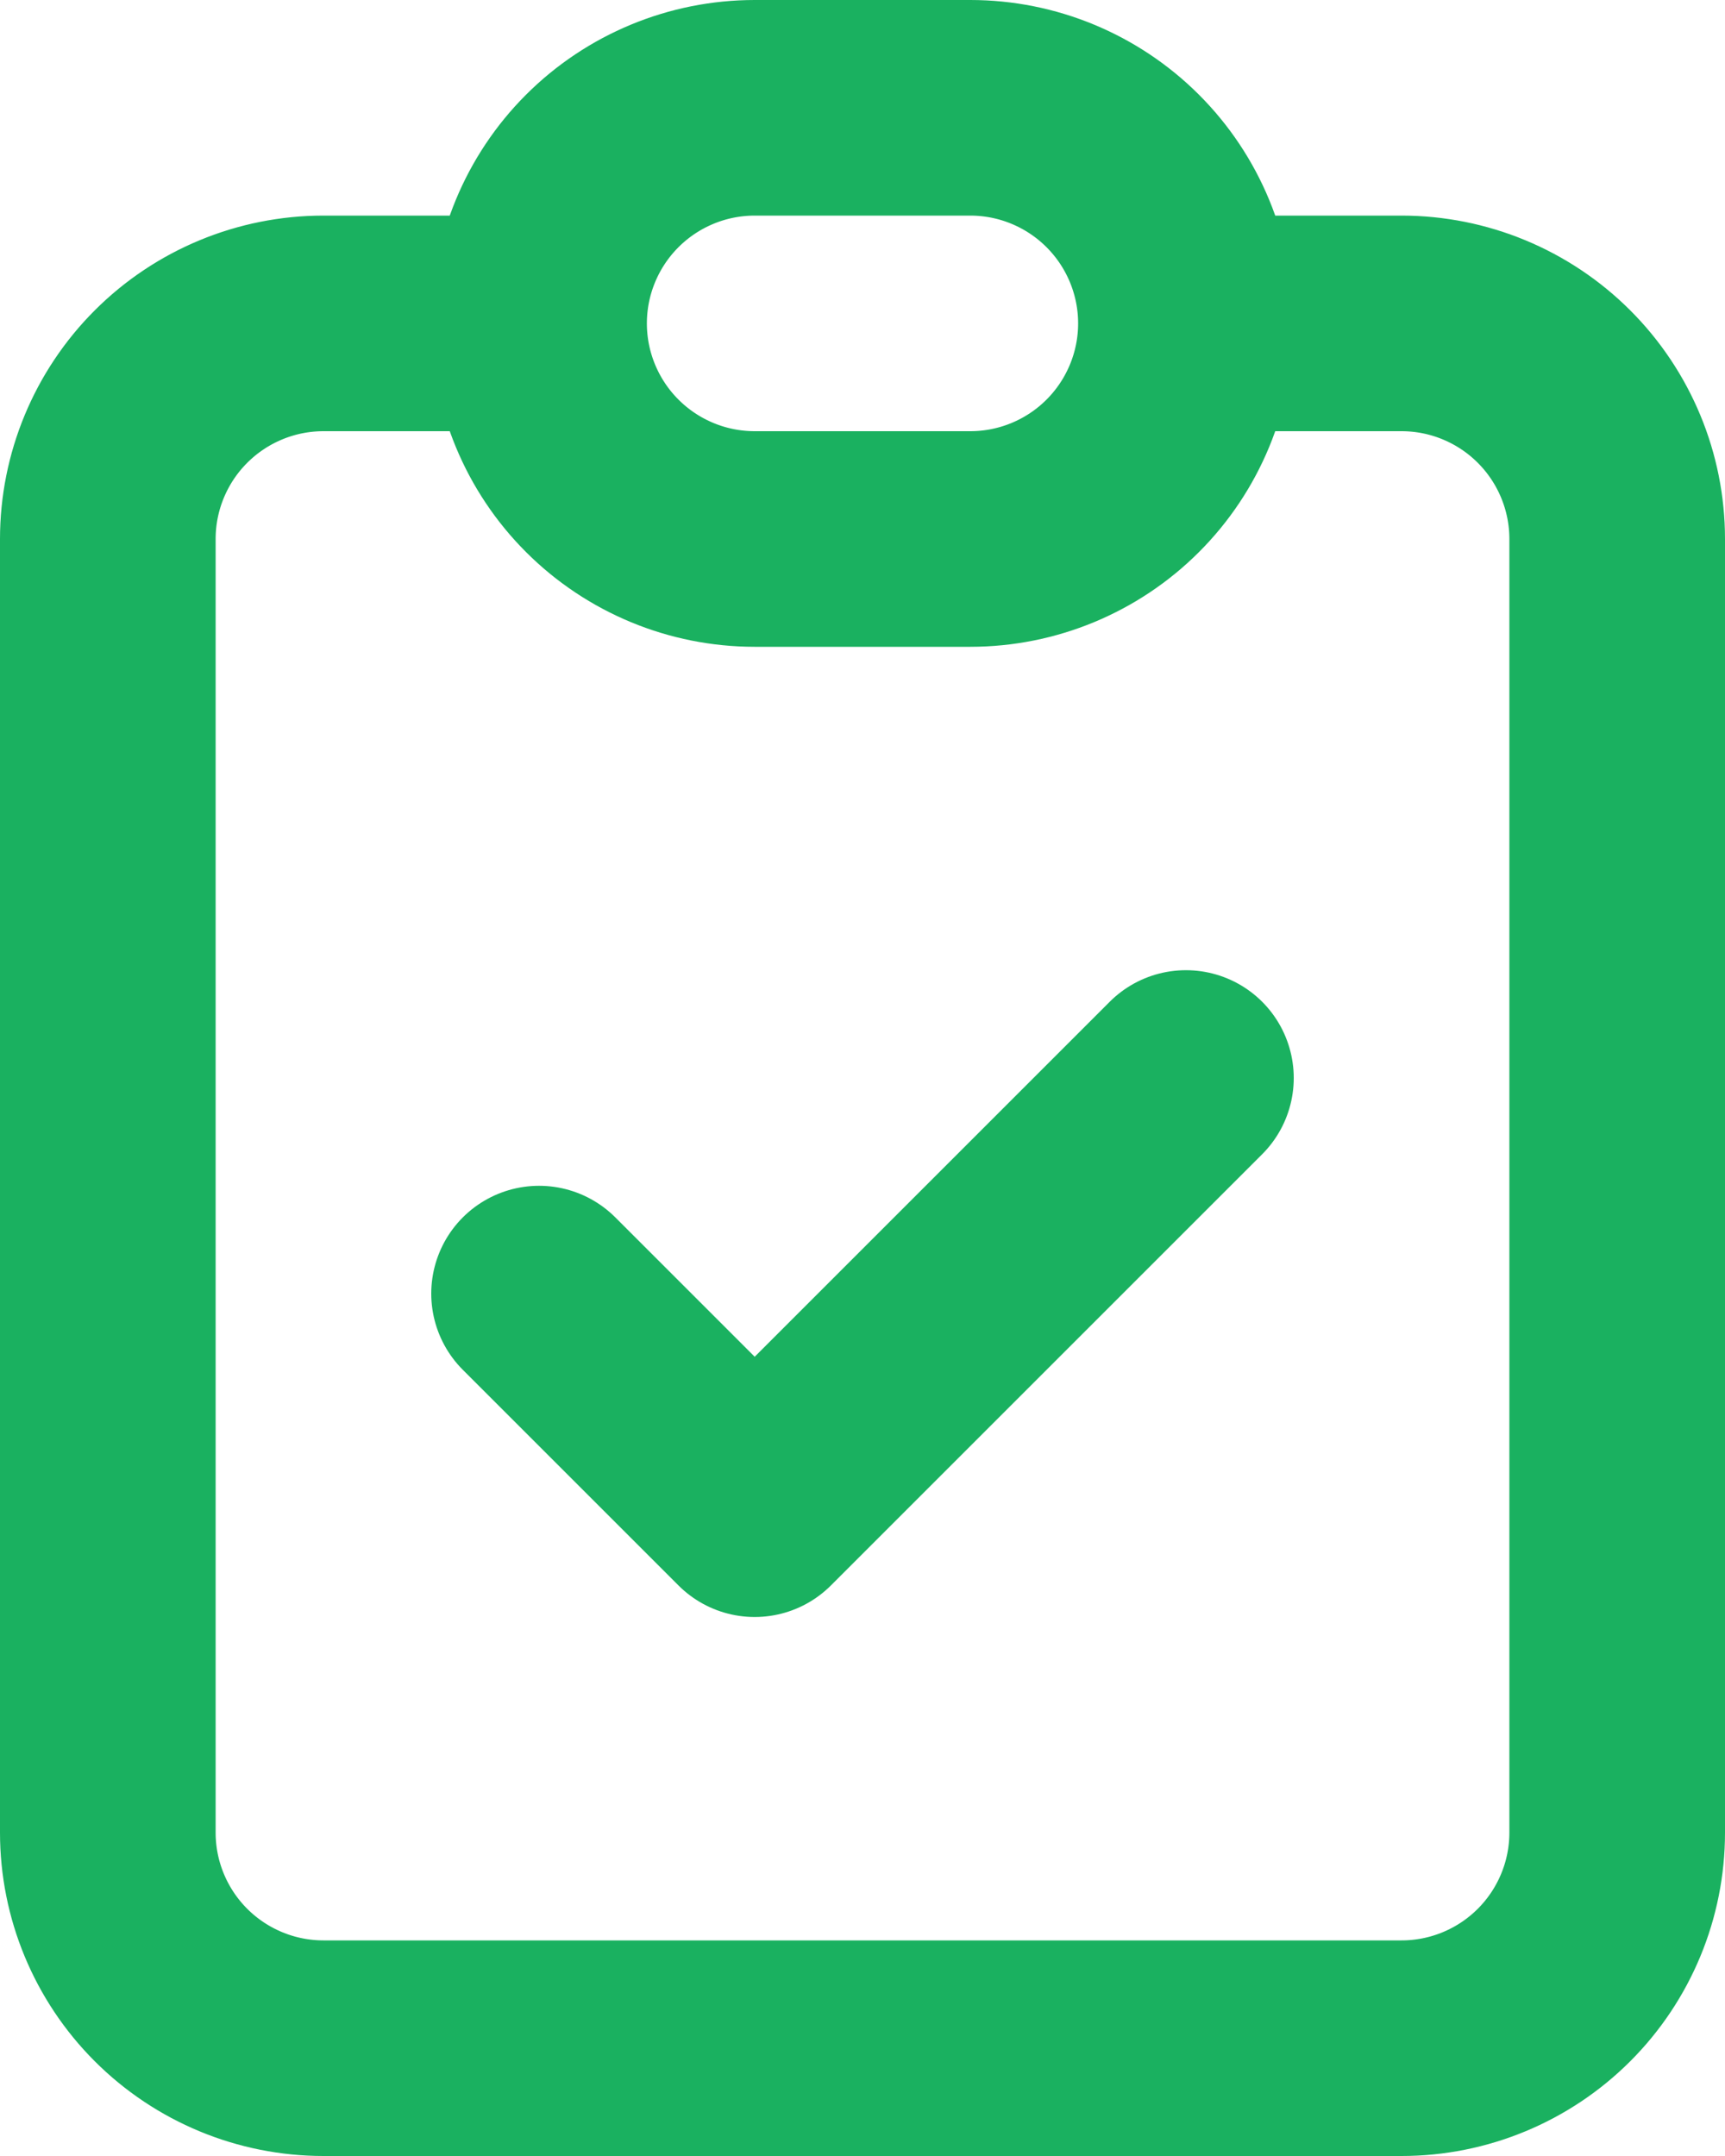 <svg width="16" height="20" viewBox="0 0 16 20" fill="none" xmlns="http://www.w3.org/2000/svg">
<path d="M5 3H3C2.47 3 1.961 3.211 1.586 3.586C1.211 3.961 1 4.47 1 5V17C1 17.53 1.211 18.039 1.586 18.414C1.961 18.789 2.47 19 3 19H13C13.53 19 14.039 18.789 14.414 18.414C14.789 18.039 15 17.53 15 17V5C15 4.47 14.789 3.961 14.414 3.586C14.039 3.211 13.53 3 13 3H11M5 3C5 3.53 5.211 4.039 5.586 4.414C5.961 4.789 6.47 5 7 5H9C9.53 5 10.039 4.789 10.414 4.414C10.789 4.039 11 3.53 11 3M5 3C5 2.47 5.211 1.961 5.586 1.586C5.961 1.211 6.47 1 7 1H9C9.53 1 10.039 1.211 10.414 1.586C10.789 1.961 11 2.47 11 3M5 12L7 14L11 10" stroke="#1AB160" stroke-width="2" stroke-linecap="round" stroke-linejoin="round"/>
</svg>
